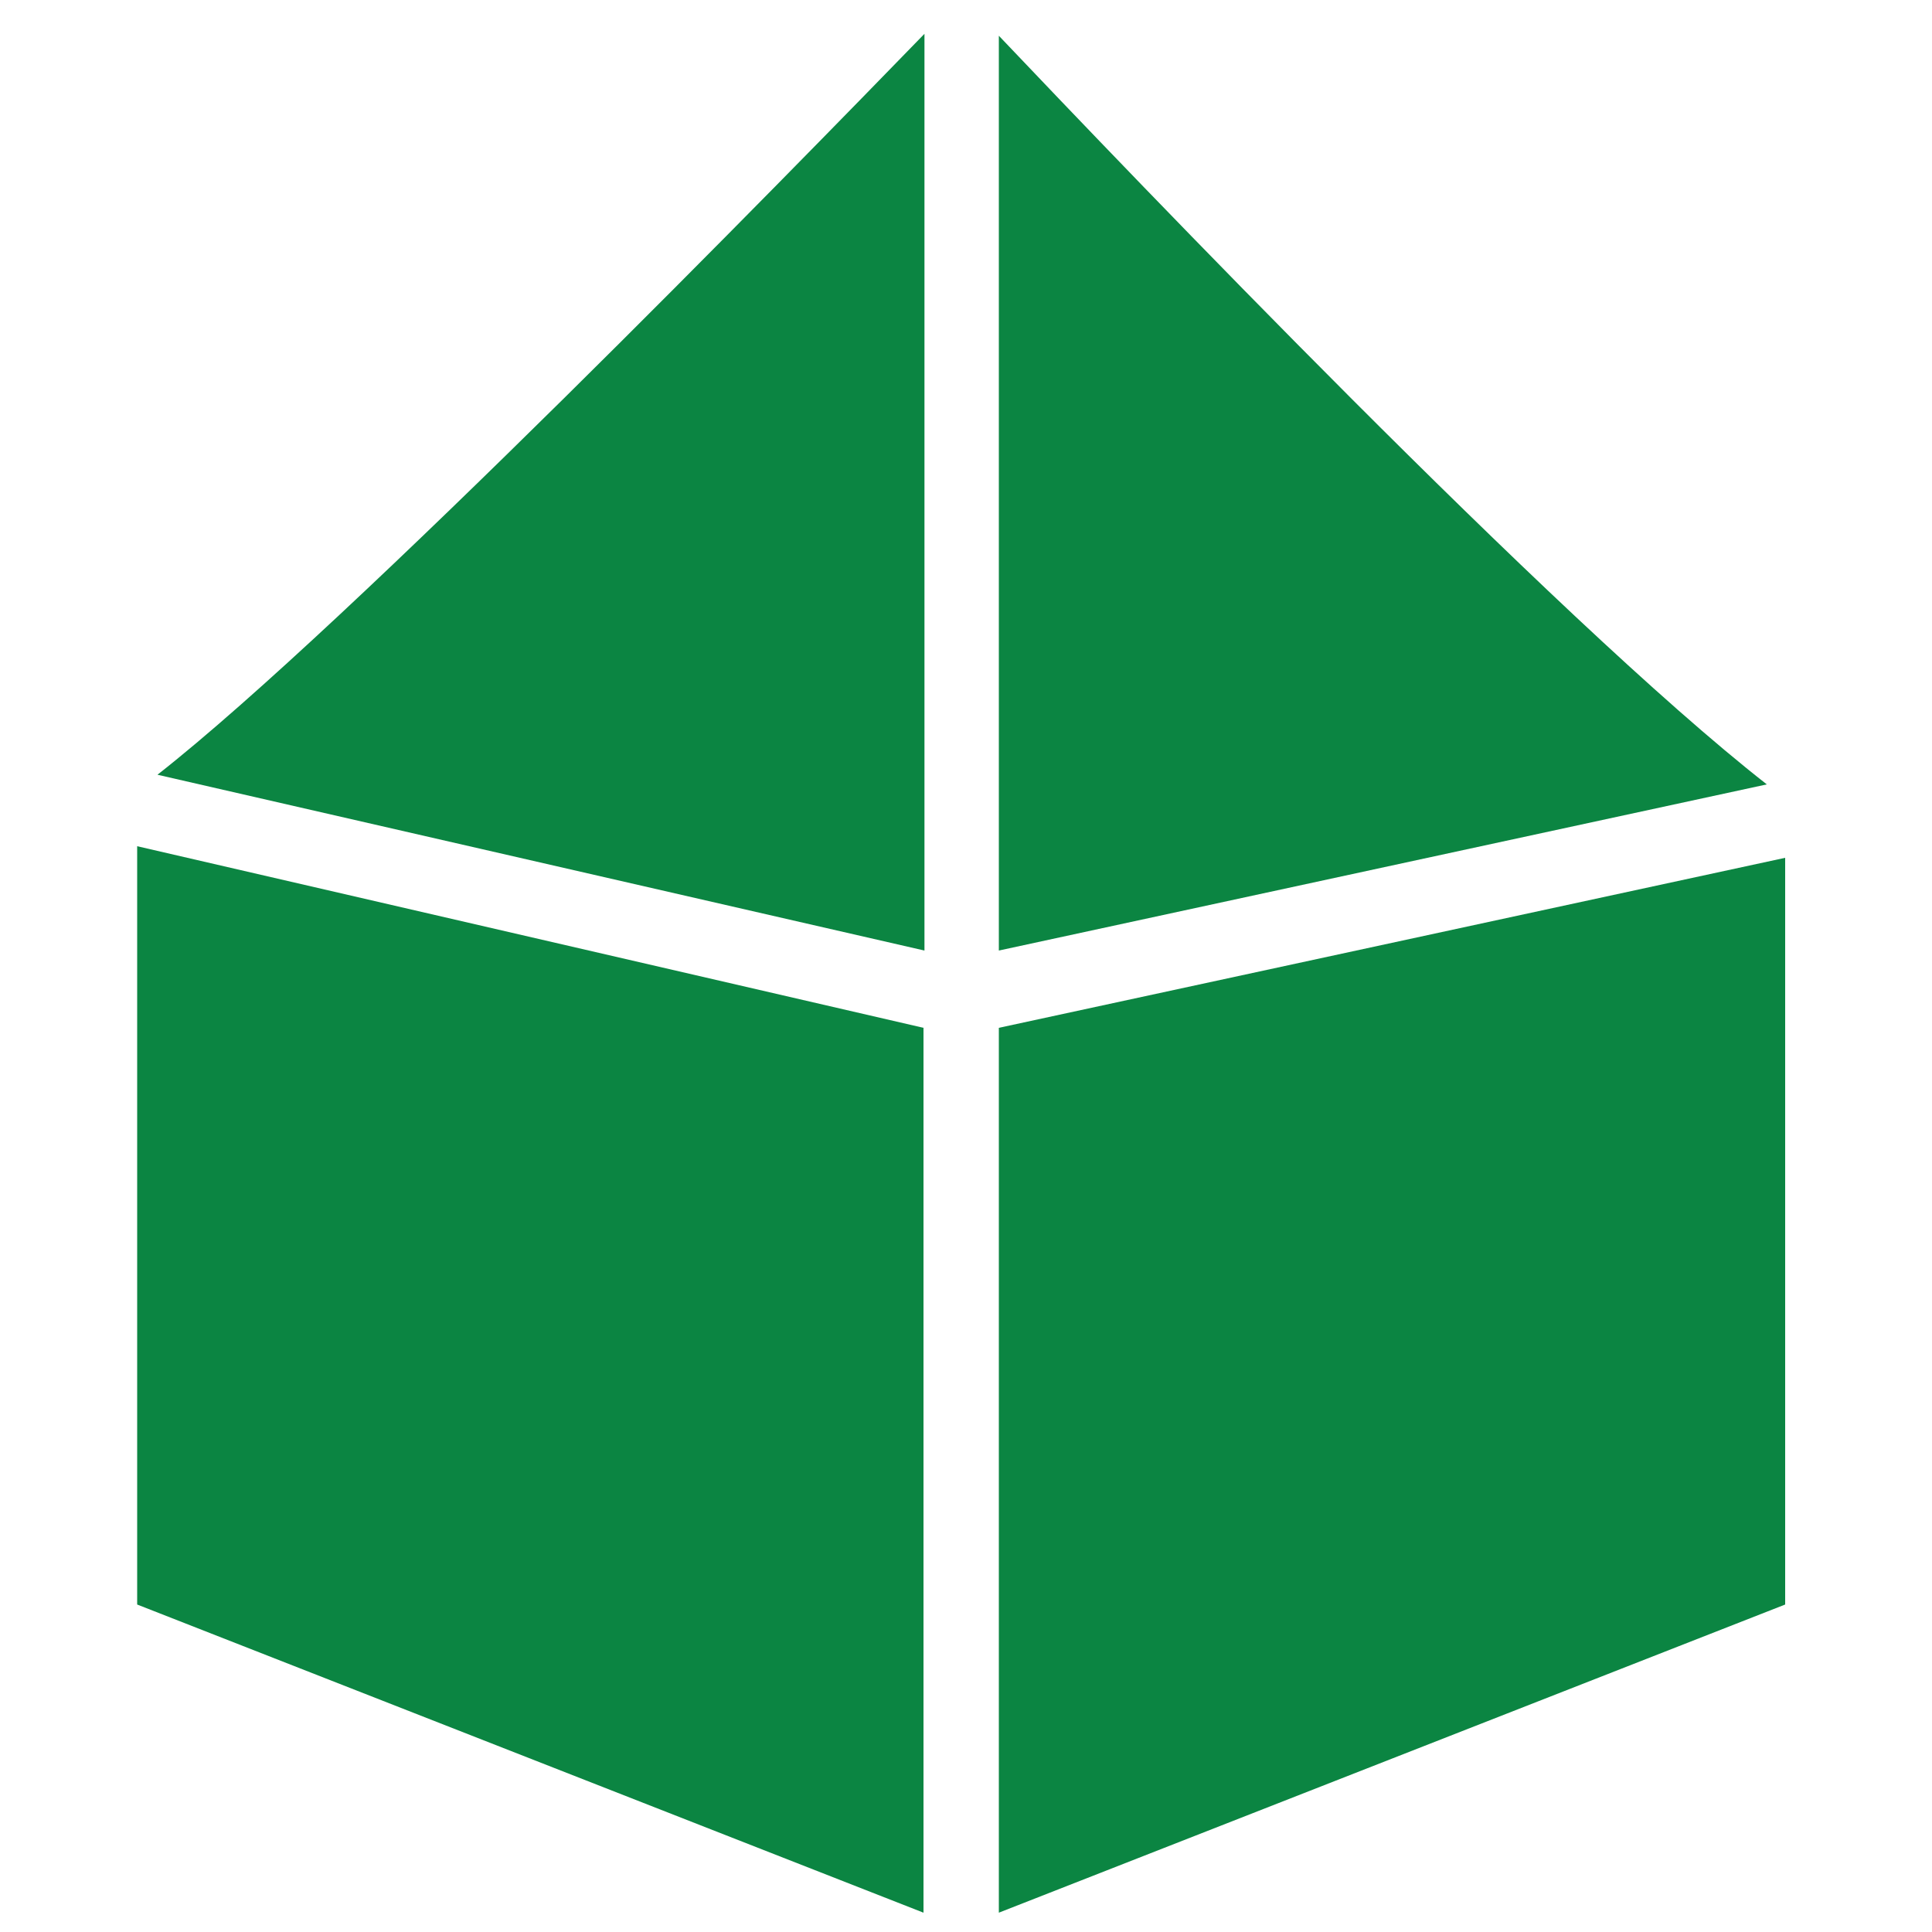 <?xml version="1.0" encoding="utf-8"?>
<!-- Generator: Adobe Illustrator 24.0.1, SVG Export Plug-In . SVG Version: 6.00 Build 0)  -->
<svg version="1.1" id="Layer_1" xmlns="http://www.w3.org/2000/svg" xmlns:xlink="http://www.w3.org/1999/xlink" x="0px" y="0px"
	 viewBox="0 0 200 200" style="enable-background:new 0 0 200 200;" xml:space="preserve">
<style type="text/css">
	.st0{fill:#0B8542;}
</style>
<g>
	<path class="st0" d="M95.7,3.5v94.9L16.3,80.2C36.2,64.6,82.1,17.5,95.7,3.5z"/>
	<path class="st0" d="M14.2,87.6l81.4,18.8V198l-81.4-31.9C14.2,166.1,14.2,108.7,14.2,87.6z"/>
	<path class="st0" d="M182.9,81.2l-79.5,17.2V3.7C116.8,17.8,160.9,64,182.9,81.2z"/>
	<path class="st0" d="M184.8,88.8c0,20.9,0,77.3,0,77.3L103.4,198v-91.6L184.8,88.8z"/>
</g>
</svg>
